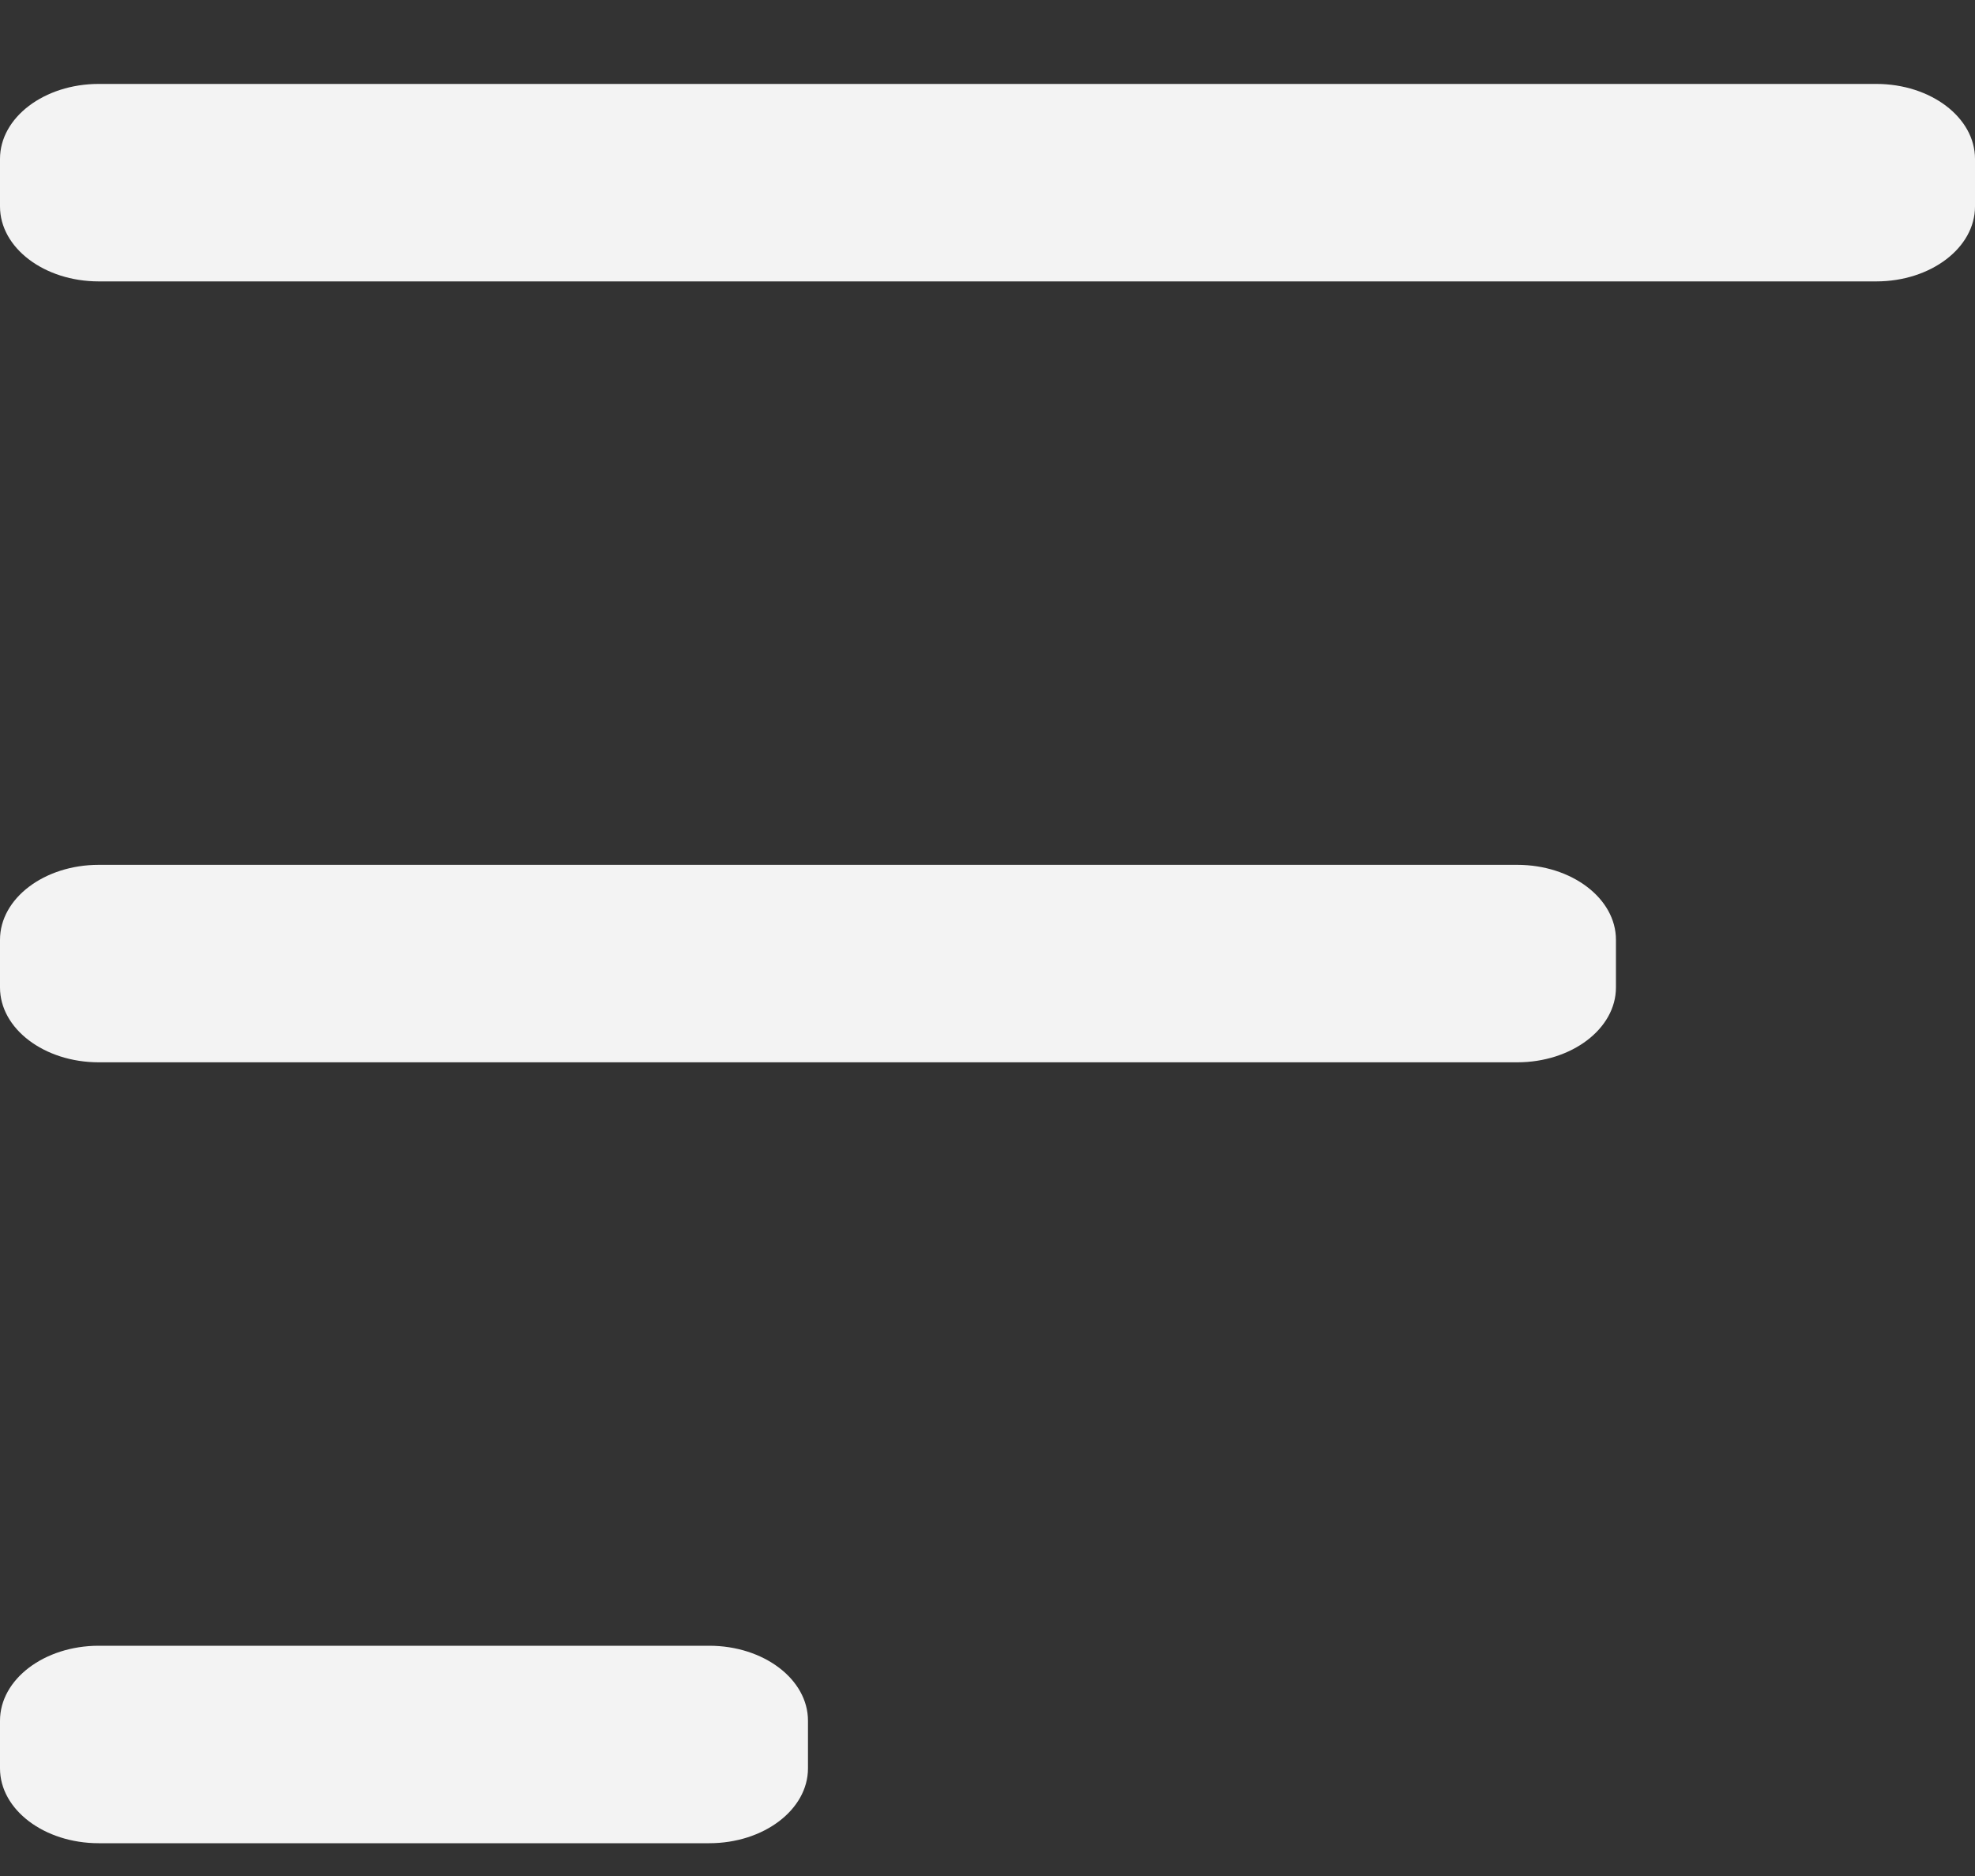 <svg width="20" height="19" viewBox="0 0 20 19" fill="none" xmlns="http://www.w3.org/2000/svg">
<rect x="0" y="0" width="20" height="19" fill="#333333" stroke="none"/>
<path d="M0 1.609C0 1.19 0.448 0.85 1 0.85H19C19.552 0.85 20 1.19 20 1.609V2.091C20 2.51 19.552 2.85 19 2.85H1C0.448 2.85 0 2.51 0 2.091V1.609Z" fill="#F3F3F3"/>
<path d="M0 9.518C0 9.099 0.448 8.759 1 8.759H15.364C15.916 8.759 16.364 9.099 16.364 9.518V10.001C16.364 10.419 15.916 10.759 15.364 10.759H1C0.448 10.759 0 10.419 0 10.001V9.518Z" fill="#F3F3F3"/>
<path d="M0 17.427C0 17.008 0.448 16.668 1 16.668H7.182C7.734 16.668 8.182 17.008 8.182 17.427V17.91C8.182 18.328 7.734 18.668 7.182 18.668H1C0.448 18.668 0 18.328 0 17.91V17.427Z" fill="#F3F3F3"/>
</svg>
